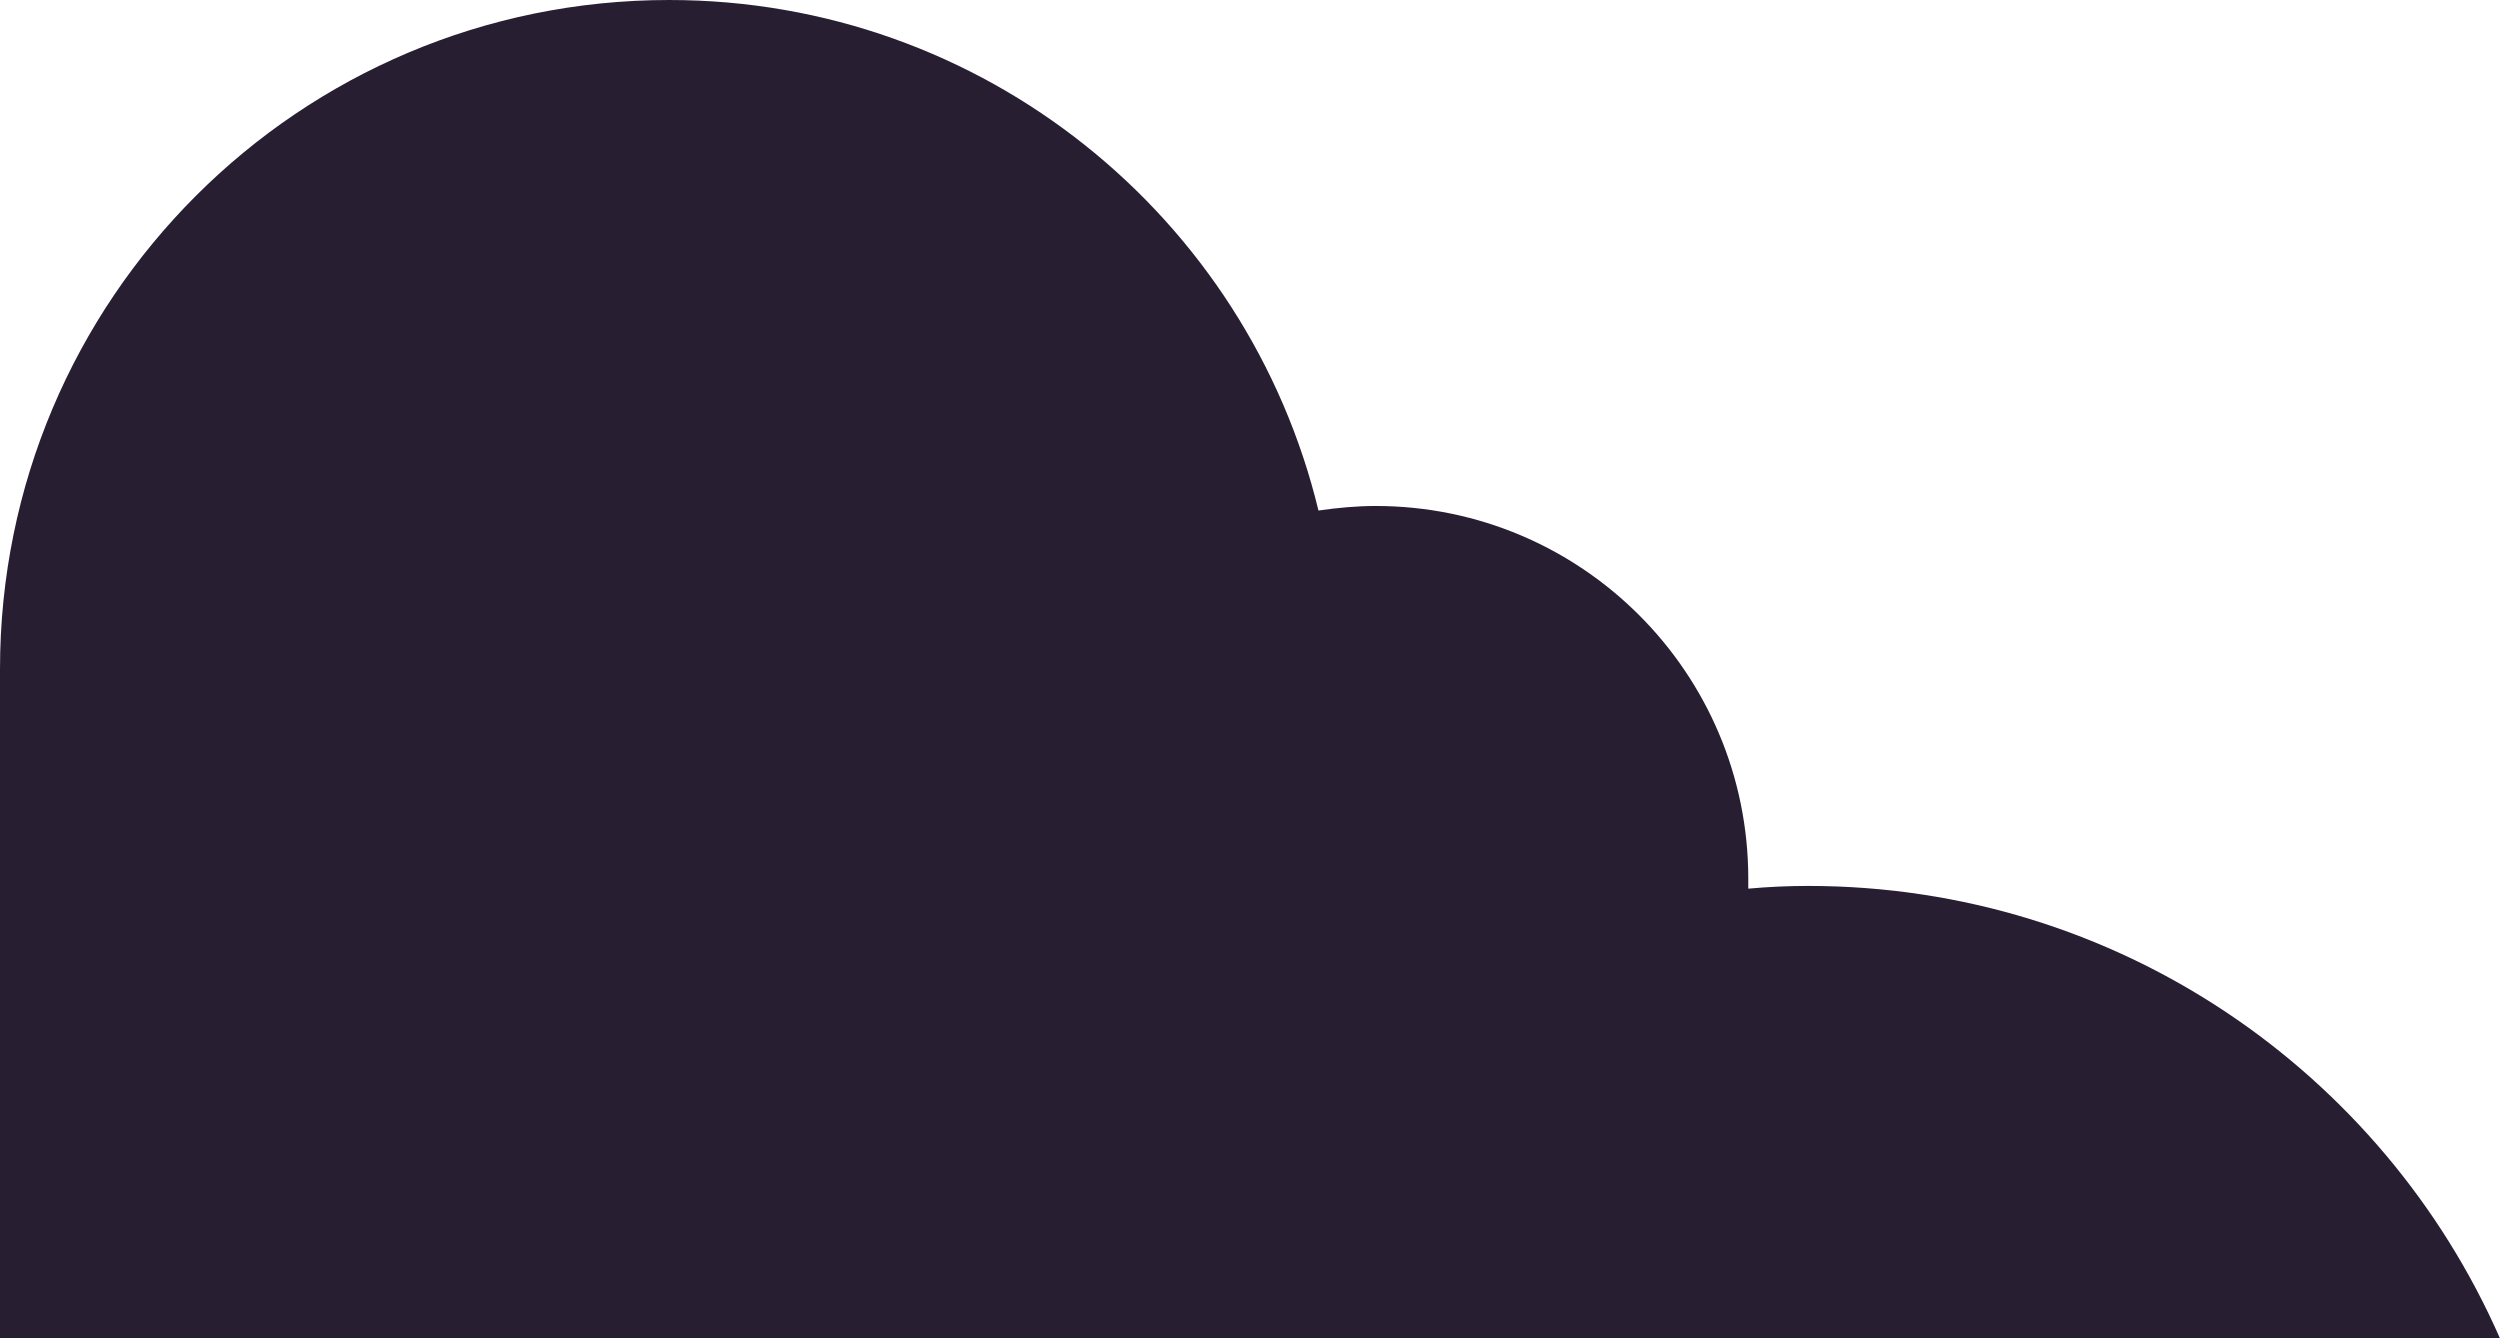 <svg xmlns="http://www.w3.org/2000/svg" viewBox="0 0 275.7 147.6"><path fill="#281E32" d="M199.4 97.7c-2.2 0-4.4.1-6.6.3v-1.1c0-22.7-18.4-41.1-41.1-41.1-2.1 0-4.2.2-6.3.5C137.6 24 108.5 0 73.8 0 33 0 0 33 0 73.8v73.8h275.7c-12.9-29.4-42.2-49.9-76.3-49.9z"/></svg>